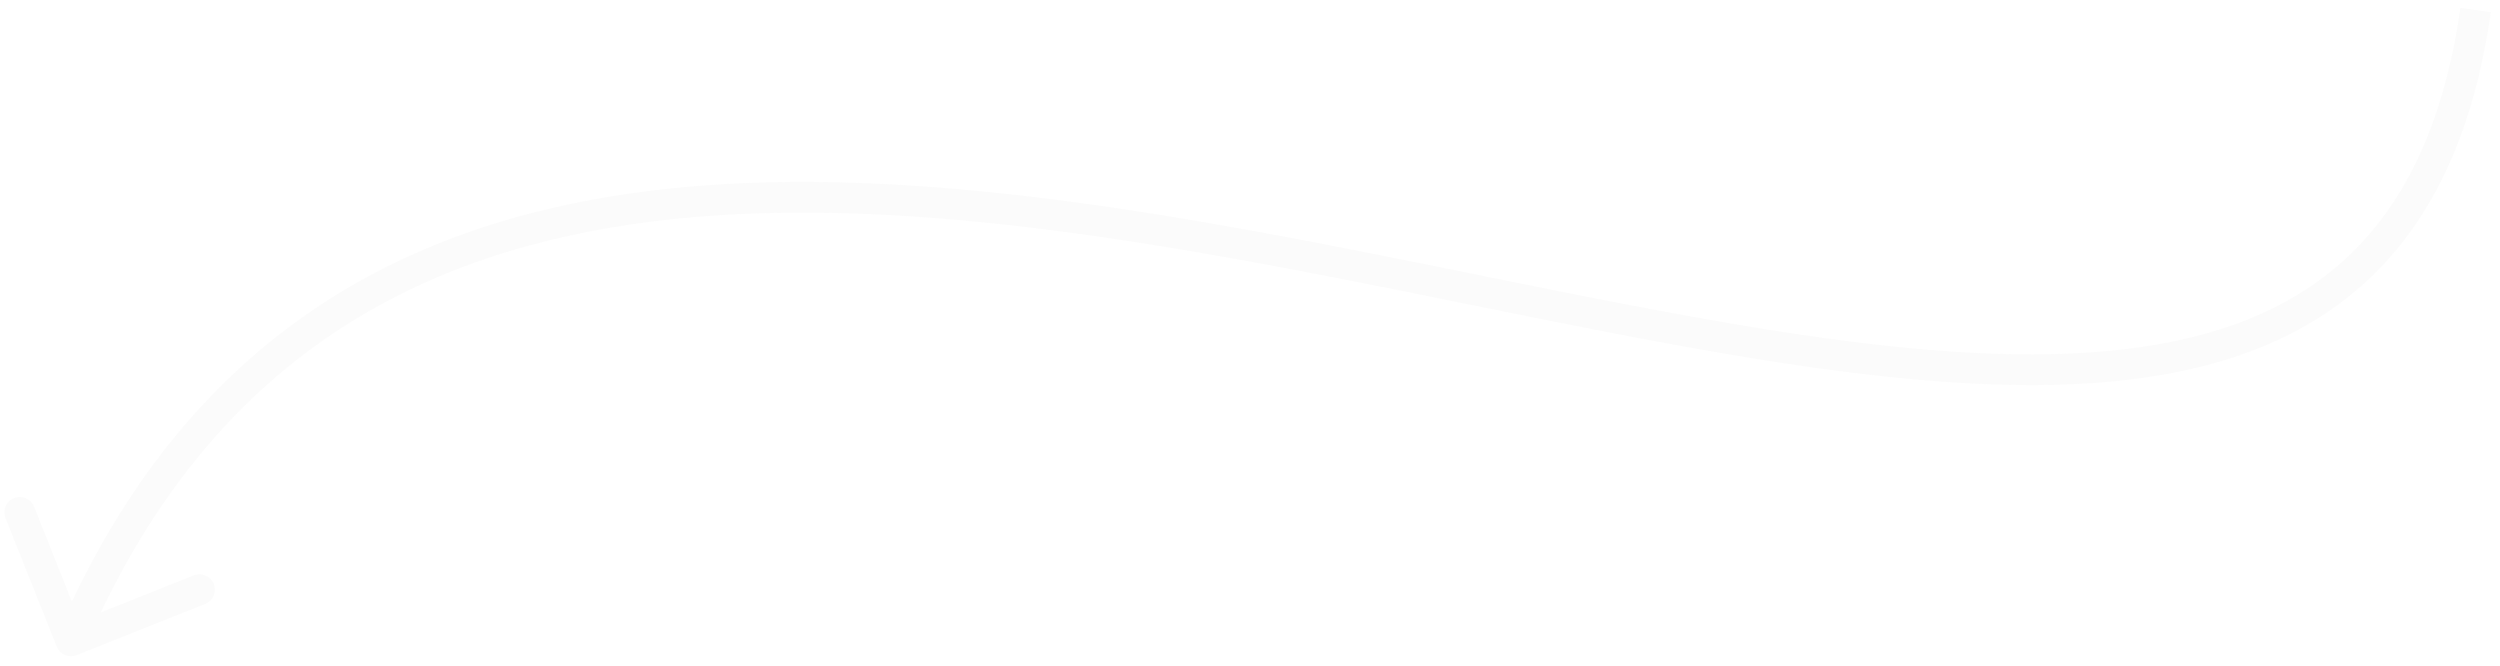 <svg xmlns="http://www.w3.org/2000/svg" width="244" height="65" fill="none" viewBox="0 0 244 65"><path fill="#D9D9D9" d="M5.535 63.102C5.841 63.872 6.714 64.247 7.483 63.941L20.025 58.944C20.794 58.638 21.17 57.766 20.863 56.996C20.556 56.226 19.684 55.851 18.914 56.157L7.766 60.599L3.325 49.451C3.019 48.681 2.146 48.306 1.377 48.612C0.607 48.919 0.232 49.791 0.538 50.561L5.535 63.102ZM240.132 0.771C238.466 12.522 234.376 20.414 228.554 25.593C222.718 30.784 214.964 33.407 205.669 34.264C186.972 35.986 162.742 30.527 137.066 25.379C111.549 20.263 84.705 15.486 61.269 18.915C49.519 20.635 38.571 24.423 29.052 31.299C19.527 38.18 11.512 48.098 5.55 61.955L8.306 63.14C14.079 49.721 21.773 40.258 30.809 33.731C39.851 27.198 50.315 23.55 61.704 21.884C84.546 18.541 110.889 23.19 136.476 28.32C161.904 33.418 186.694 39.024 205.944 37.251C215.621 36.359 224.072 33.595 230.548 27.834C237.037 22.062 241.366 13.441 243.102 1.192L240.132 0.771Z" opacity=".1"/></svg>